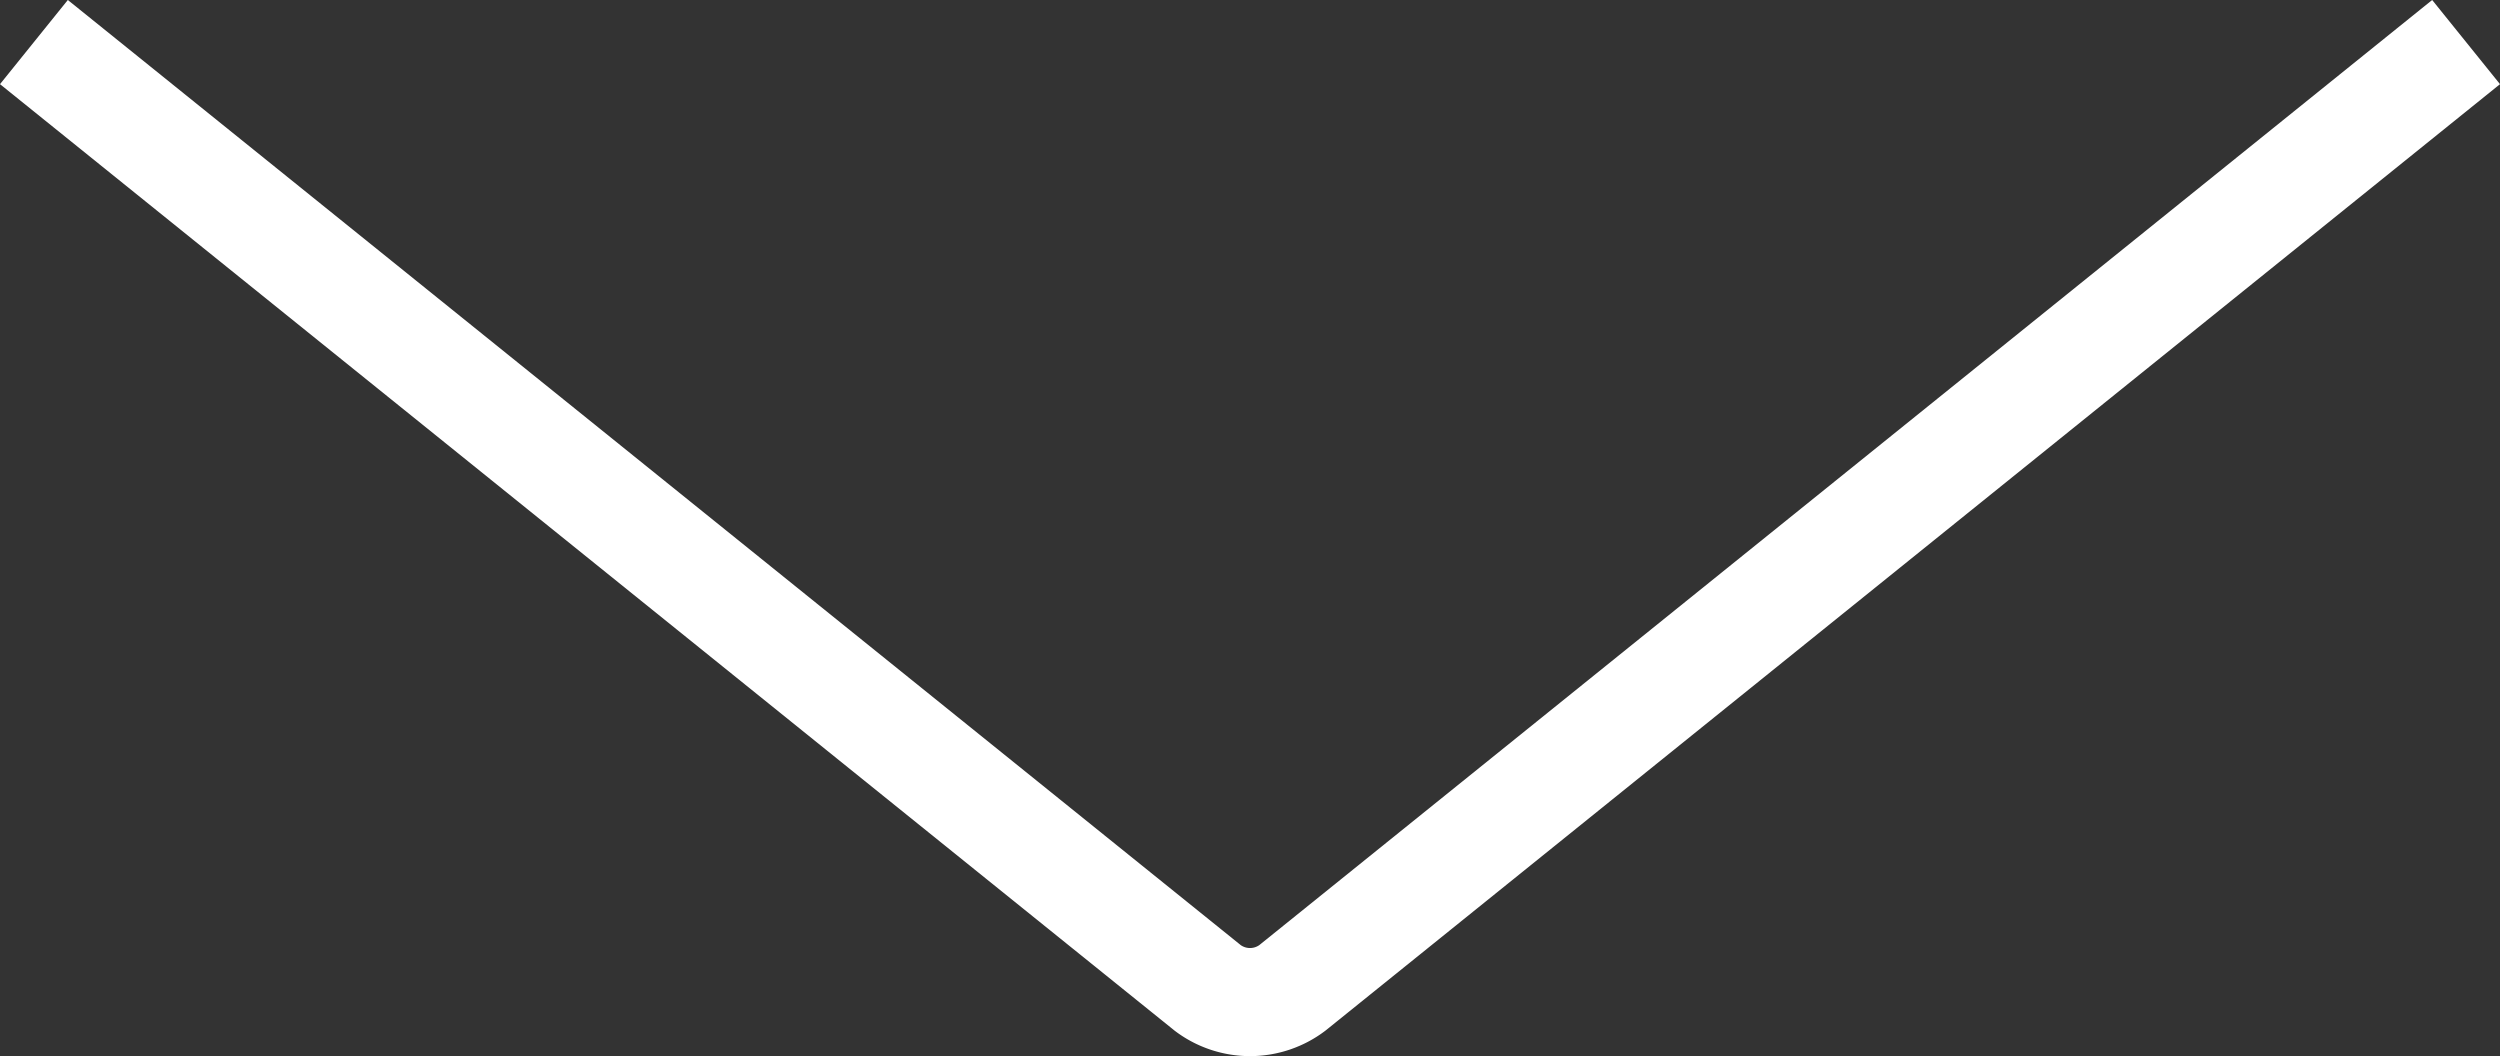 <svg id="Layer_1" data-name="Layer 1" xmlns="http://www.w3.org/2000/svg" width="92.51" height="39.081" viewBox="0 0 92.51 39.081"><rect x="0" y="0" width="92.51" height="39.081" fill="#333333" stroke="none"/><title>downarrow</title><path d="M855,693.739l43.443,35.006a2.601,2.601,0,0,0,3.115,0L945,693.739" transform="translate(-853.745 -692.182)" fill="none" stroke="#fff" stroke-miterlimit="10" stroke-width="4"/></svg>